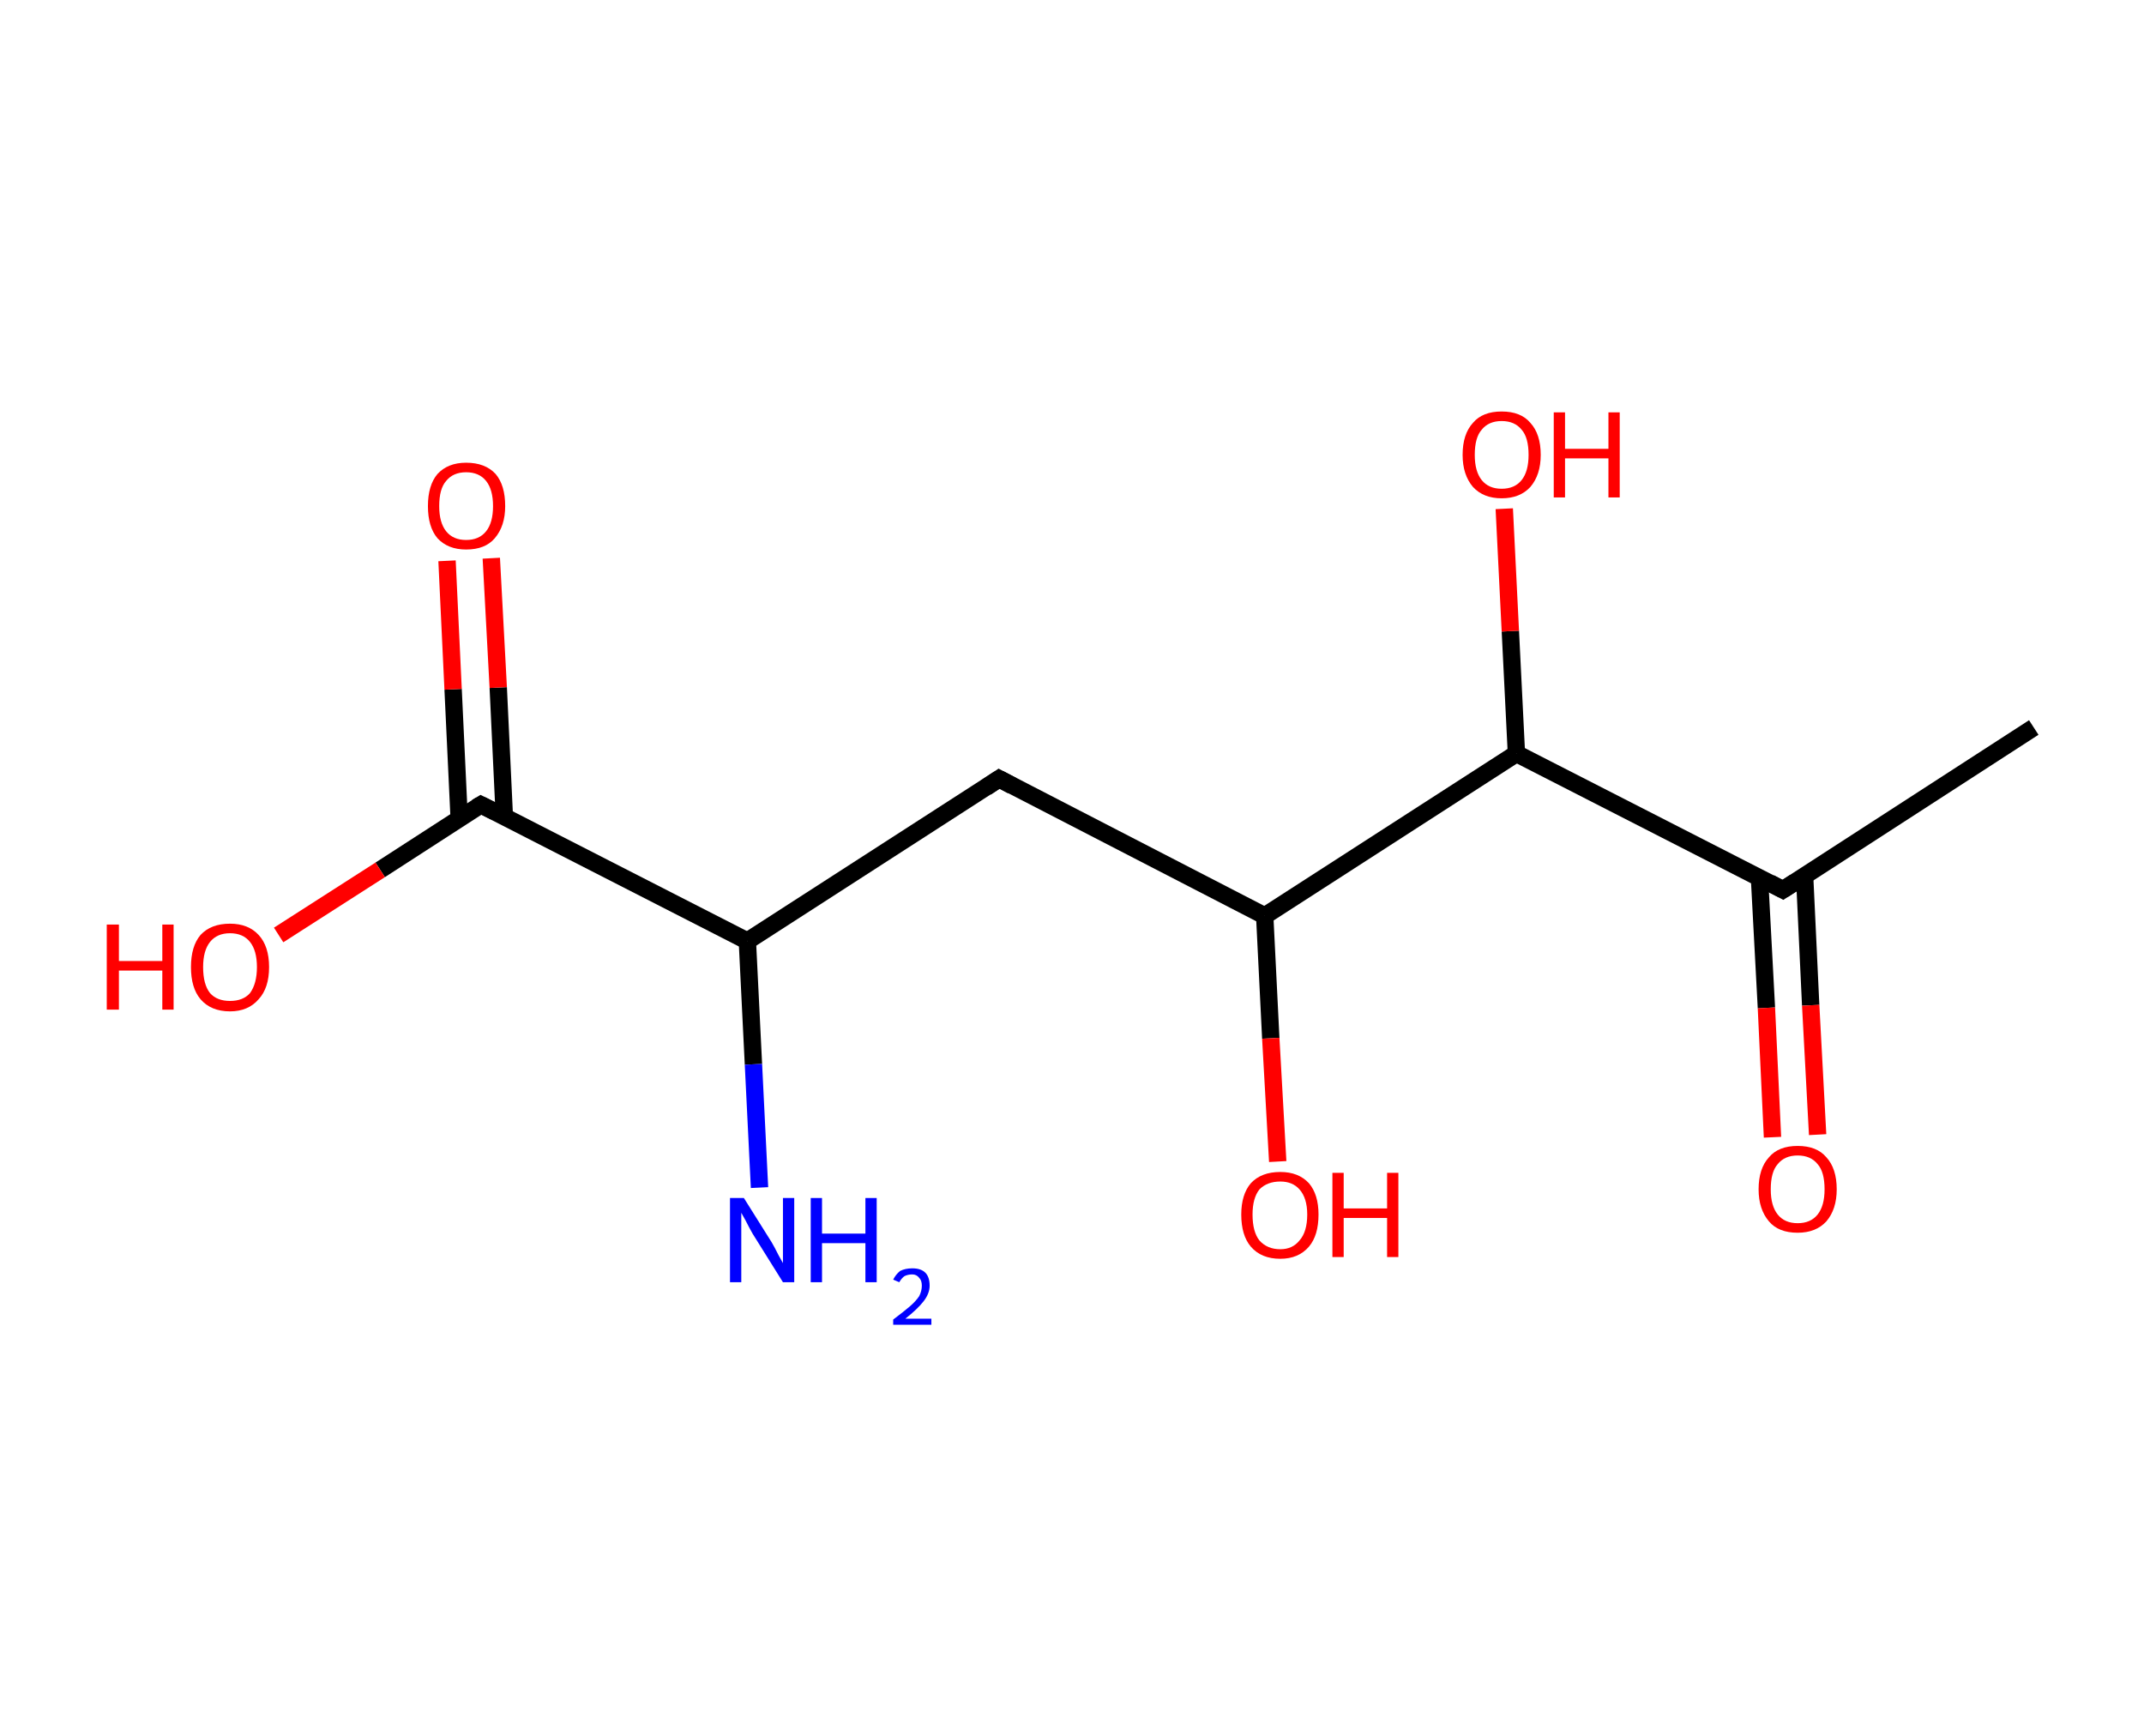 <?xml version='1.0' encoding='ASCII' standalone='yes'?>
<svg xmlns="http://www.w3.org/2000/svg" xmlns:rdkit="http://www.rdkit.org/xml" xmlns:xlink="http://www.w3.org/1999/xlink" version="1.1" baseProfile="full" xml:space="preserve" width="247px" height="200px" viewBox="0 0 247 200">
<!-- END OF HEADER -->
<rect style="opacity:1.0;fill:#FFFFFF;stroke:none" width="247.0" height="200.0" x="0.0" y="0.0"> </rect>
<path class="bond-0 atom-0 atom-1" d="M 234.3,83.8 L 205.4,102.5" style="fill:none;fill-rule:evenodd;stroke:#000000;stroke-width:2.0px;stroke-linecap:butt;stroke-linejoin:miter;stroke-opacity:1"/>
<path class="bond-1 atom-1 atom-2" d="M 202.7,101.1 L 203.5,116.1" style="fill:none;fill-rule:evenodd;stroke:#000000;stroke-width:2.0px;stroke-linecap:butt;stroke-linejoin:miter;stroke-opacity:1"/>
<path class="bond-1 atom-1 atom-2" d="M 203.5,116.1 L 204.2,131.0" style="fill:none;fill-rule:evenodd;stroke:#FF0000;stroke-width:2.0px;stroke-linecap:butt;stroke-linejoin:miter;stroke-opacity:1"/>
<path class="bond-1 atom-1 atom-2" d="M 207.9,100.9 L 208.6,115.8" style="fill:none;fill-rule:evenodd;stroke:#000000;stroke-width:2.0px;stroke-linecap:butt;stroke-linejoin:miter;stroke-opacity:1"/>
<path class="bond-1 atom-1 atom-2" d="M 208.6,115.8 L 209.4,130.7" style="fill:none;fill-rule:evenodd;stroke:#FF0000;stroke-width:2.0px;stroke-linecap:butt;stroke-linejoin:miter;stroke-opacity:1"/>
<path class="bond-2 atom-1 atom-3" d="M 205.4,102.5 L 174.7,86.8" style="fill:none;fill-rule:evenodd;stroke:#000000;stroke-width:2.0px;stroke-linecap:butt;stroke-linejoin:miter;stroke-opacity:1"/>
<path class="bond-3 atom-3 atom-4" d="M 174.7,86.8 L 174.0,72.7" style="fill:none;fill-rule:evenodd;stroke:#000000;stroke-width:2.0px;stroke-linecap:butt;stroke-linejoin:miter;stroke-opacity:1"/>
<path class="bond-3 atom-3 atom-4" d="M 174.0,72.7 L 173.3,58.6" style="fill:none;fill-rule:evenodd;stroke:#FF0000;stroke-width:2.0px;stroke-linecap:butt;stroke-linejoin:miter;stroke-opacity:1"/>
<path class="bond-4 atom-3 atom-5" d="M 174.7,86.8 L 145.7,105.5" style="fill:none;fill-rule:evenodd;stroke:#000000;stroke-width:2.0px;stroke-linecap:butt;stroke-linejoin:miter;stroke-opacity:1"/>
<path class="bond-5 atom-5 atom-6" d="M 145.7,105.5 L 146.4,119.6" style="fill:none;fill-rule:evenodd;stroke:#000000;stroke-width:2.0px;stroke-linecap:butt;stroke-linejoin:miter;stroke-opacity:1"/>
<path class="bond-5 atom-5 atom-6" d="M 146.4,119.6 L 147.2,133.8" style="fill:none;fill-rule:evenodd;stroke:#FF0000;stroke-width:2.0px;stroke-linecap:butt;stroke-linejoin:miter;stroke-opacity:1"/>
<path class="bond-6 atom-5 atom-7" d="M 145.7,105.5 L 115.1,89.7" style="fill:none;fill-rule:evenodd;stroke:#000000;stroke-width:2.0px;stroke-linecap:butt;stroke-linejoin:miter;stroke-opacity:1"/>
<path class="bond-7 atom-7 atom-8" d="M 115.1,89.7 L 86.1,108.4" style="fill:none;fill-rule:evenodd;stroke:#000000;stroke-width:2.0px;stroke-linecap:butt;stroke-linejoin:miter;stroke-opacity:1"/>
<path class="bond-8 atom-8 atom-9" d="M 86.1,108.4 L 86.8,122.6" style="fill:none;fill-rule:evenodd;stroke:#000000;stroke-width:2.0px;stroke-linecap:butt;stroke-linejoin:miter;stroke-opacity:1"/>
<path class="bond-8 atom-8 atom-9" d="M 86.8,122.6 L 87.5,136.8" style="fill:none;fill-rule:evenodd;stroke:#0000FF;stroke-width:2.0px;stroke-linecap:butt;stroke-linejoin:miter;stroke-opacity:1"/>
<path class="bond-9 atom-8 atom-10" d="M 86.1,108.4 L 55.4,92.7" style="fill:none;fill-rule:evenodd;stroke:#000000;stroke-width:2.0px;stroke-linecap:butt;stroke-linejoin:miter;stroke-opacity:1"/>
<path class="bond-10 atom-10 atom-11" d="M 58.1,94.0 L 57.4,79.2" style="fill:none;fill-rule:evenodd;stroke:#000000;stroke-width:2.0px;stroke-linecap:butt;stroke-linejoin:miter;stroke-opacity:1"/>
<path class="bond-10 atom-10 atom-11" d="M 57.4,79.2 L 56.6,64.3" style="fill:none;fill-rule:evenodd;stroke:#FF0000;stroke-width:2.0px;stroke-linecap:butt;stroke-linejoin:miter;stroke-opacity:1"/>
<path class="bond-10 atom-10 atom-11" d="M 52.9,94.3 L 52.2,79.4" style="fill:none;fill-rule:evenodd;stroke:#000000;stroke-width:2.0px;stroke-linecap:butt;stroke-linejoin:miter;stroke-opacity:1"/>
<path class="bond-10 atom-10 atom-11" d="M 52.2,79.4 L 51.5,64.6" style="fill:none;fill-rule:evenodd;stroke:#FF0000;stroke-width:2.0px;stroke-linecap:butt;stroke-linejoin:miter;stroke-opacity:1"/>
<path class="bond-11 atom-10 atom-12" d="M 55.4,92.7 L 43.8,100.2" style="fill:none;fill-rule:evenodd;stroke:#000000;stroke-width:2.0px;stroke-linecap:butt;stroke-linejoin:miter;stroke-opacity:1"/>
<path class="bond-11 atom-10 atom-12" d="M 43.8,100.2 L 32.1,107.7" style="fill:none;fill-rule:evenodd;stroke:#FF0000;stroke-width:2.0px;stroke-linecap:butt;stroke-linejoin:miter;stroke-opacity:1"/>
<path d="M 206.8,101.6 L 205.4,102.5 L 203.9,101.7" style="fill:none;stroke:#000000;stroke-width:2.0px;stroke-linecap:butt;stroke-linejoin:miter;stroke-opacity:1;"/>
<path d="M 116.6,90.5 L 115.1,89.7 L 113.6,90.7" style="fill:none;stroke:#000000;stroke-width:2.0px;stroke-linecap:butt;stroke-linejoin:miter;stroke-opacity:1;"/>
<path d="M 57.0,93.5 L 55.4,92.7 L 54.9,93.0" style="fill:none;stroke:#000000;stroke-width:2.0px;stroke-linecap:butt;stroke-linejoin:miter;stroke-opacity:1;"/>
<path class="atom-2" d="M 202.6 137.0 Q 202.6 134.6, 203.8 133.3 Q 204.9 132.0, 207.1 132.0 Q 209.3 132.0, 210.4 133.3 Q 211.6 134.6, 211.6 137.0 Q 211.6 139.3, 210.4 140.7 Q 209.2 142.0, 207.1 142.0 Q 204.9 142.0, 203.8 140.7 Q 202.6 139.3, 202.6 137.0 M 207.1 140.9 Q 208.6 140.9, 209.4 139.9 Q 210.2 138.9, 210.2 137.0 Q 210.2 135.0, 209.4 134.1 Q 208.6 133.1, 207.1 133.1 Q 205.6 133.1, 204.8 134.1 Q 204.0 135.0, 204.0 137.0 Q 204.0 138.9, 204.8 139.9 Q 205.6 140.9, 207.1 140.9 " fill="#FF0000"/>
<path class="atom-4" d="M 168.5 52.4 Q 168.5 50.0, 169.7 48.7 Q 170.8 47.4, 173.0 47.4 Q 175.2 47.4, 176.3 48.7 Q 177.5 50.0, 177.5 52.4 Q 177.5 54.7, 176.3 56.1 Q 175.1 57.4, 173.0 57.4 Q 170.9 57.4, 169.7 56.1 Q 168.5 54.7, 168.5 52.4 M 173.0 56.3 Q 174.5 56.3, 175.3 55.3 Q 176.1 54.3, 176.1 52.4 Q 176.1 50.4, 175.3 49.5 Q 174.5 48.5, 173.0 48.5 Q 171.5 48.5, 170.7 49.5 Q 169.9 50.4, 169.9 52.4 Q 169.9 54.3, 170.7 55.3 Q 171.5 56.3, 173.0 56.3 " fill="#FF0000"/>
<path class="atom-4" d="M 179.0 47.5 L 180.3 47.5 L 180.3 51.7 L 185.3 51.7 L 185.3 47.5 L 186.6 47.5 L 186.6 57.3 L 185.3 57.3 L 185.3 52.8 L 180.3 52.8 L 180.3 57.3 L 179.0 57.3 L 179.0 47.5 " fill="#FF0000"/>
<path class="atom-6" d="M 143.0 139.9 Q 143.0 137.6, 144.1 136.3 Q 145.3 135.0, 147.5 135.0 Q 149.6 135.0, 150.8 136.3 Q 151.9 137.6, 151.9 139.9 Q 151.9 142.3, 150.8 143.6 Q 149.6 145.0, 147.5 145.0 Q 145.3 145.0, 144.1 143.6 Q 143.0 142.3, 143.0 139.9 M 147.5 143.9 Q 148.9 143.9, 149.7 142.9 Q 150.6 141.9, 150.6 139.9 Q 150.6 138.0, 149.7 137.0 Q 148.9 136.1, 147.5 136.1 Q 146.0 136.1, 145.1 137.0 Q 144.3 138.0, 144.3 139.9 Q 144.3 141.9, 145.1 142.9 Q 146.0 143.9, 147.5 143.9 " fill="#FF0000"/>
<path class="atom-6" d="M 153.5 135.1 L 154.8 135.1 L 154.8 139.2 L 159.8 139.2 L 159.8 135.1 L 161.1 135.1 L 161.1 144.8 L 159.8 144.8 L 159.8 140.3 L 154.8 140.3 L 154.8 144.8 L 153.5 144.8 L 153.5 135.1 " fill="#FF0000"/>
<path class="atom-9" d="M 85.7 138.0 L 88.9 143.1 Q 89.2 143.6, 89.7 144.6 Q 90.2 145.5, 90.2 145.5 L 90.2 138.0 L 91.5 138.0 L 91.5 147.7 L 90.2 147.7 L 86.7 142.1 Q 86.3 141.4, 85.9 140.6 Q 85.5 139.9, 85.4 139.7 L 85.4 147.7 L 84.1 147.7 L 84.1 138.0 L 85.7 138.0 " fill="#0000FF"/>
<path class="atom-9" d="M 93.4 138.0 L 94.7 138.0 L 94.7 142.1 L 99.7 142.1 L 99.7 138.0 L 101.0 138.0 L 101.0 147.7 L 99.7 147.7 L 99.7 143.2 L 94.7 143.2 L 94.7 147.7 L 93.4 147.7 L 93.4 138.0 " fill="#0000FF"/>
<path class="atom-9" d="M 102.9 147.4 Q 103.2 146.8, 103.7 146.4 Q 104.3 146.1, 105.1 146.1 Q 106.1 146.1, 106.6 146.6 Q 107.1 147.1, 107.1 148.1 Q 107.1 149.0, 106.4 149.9 Q 105.7 150.8, 104.3 151.9 L 107.3 151.9 L 107.3 152.6 L 102.9 152.6 L 102.9 152.0 Q 104.1 151.1, 104.8 150.5 Q 105.5 149.9, 105.9 149.3 Q 106.2 148.7, 106.2 148.1 Q 106.2 147.5, 105.9 147.2 Q 105.6 146.8, 105.1 146.8 Q 104.6 146.8, 104.2 147.0 Q 103.9 147.2, 103.6 147.7 L 102.9 147.4 " fill="#0000FF"/>
<path class="atom-11" d="M 49.3 58.3 Q 49.3 55.9, 50.4 54.6 Q 51.6 53.3, 53.7 53.3 Q 55.9 53.3, 57.1 54.6 Q 58.2 55.9, 58.2 58.3 Q 58.2 60.6, 57.0 62.0 Q 55.9 63.3, 53.7 63.3 Q 51.6 63.3, 50.4 62.0 Q 49.3 60.7, 49.3 58.3 M 53.7 62.2 Q 55.2 62.2, 56.0 61.2 Q 56.8 60.2, 56.8 58.3 Q 56.8 56.4, 56.0 55.4 Q 55.2 54.4, 53.7 54.4 Q 52.2 54.4, 51.4 55.4 Q 50.6 56.3, 50.6 58.3 Q 50.6 60.2, 51.4 61.2 Q 52.2 62.2, 53.7 62.2 " fill="#FF0000"/>
<path class="atom-12" d="M 12.3 106.5 L 13.7 106.5 L 13.7 110.7 L 18.7 110.7 L 18.7 106.5 L 20.0 106.5 L 20.0 116.3 L 18.7 116.3 L 18.7 111.8 L 13.7 111.8 L 13.7 116.3 L 12.3 116.3 L 12.3 106.5 " fill="#FF0000"/>
<path class="atom-12" d="M 22.0 111.4 Q 22.0 109.0, 23.1 107.7 Q 24.3 106.4, 26.5 106.4 Q 28.6 106.4, 29.8 107.7 Q 31.0 109.0, 31.0 111.4 Q 31.0 113.8, 29.8 115.1 Q 28.6 116.5, 26.5 116.5 Q 24.3 116.5, 23.1 115.1 Q 22.0 113.8, 22.0 111.4 M 26.5 115.3 Q 28.0 115.3, 28.8 114.4 Q 29.6 113.3, 29.6 111.4 Q 29.6 109.5, 28.8 108.5 Q 28.0 107.5, 26.5 107.5 Q 25.0 107.5, 24.2 108.5 Q 23.4 109.5, 23.4 111.4 Q 23.4 113.4, 24.2 114.4 Q 25.0 115.3, 26.5 115.3 " fill="#FF0000"/>
</svg>
